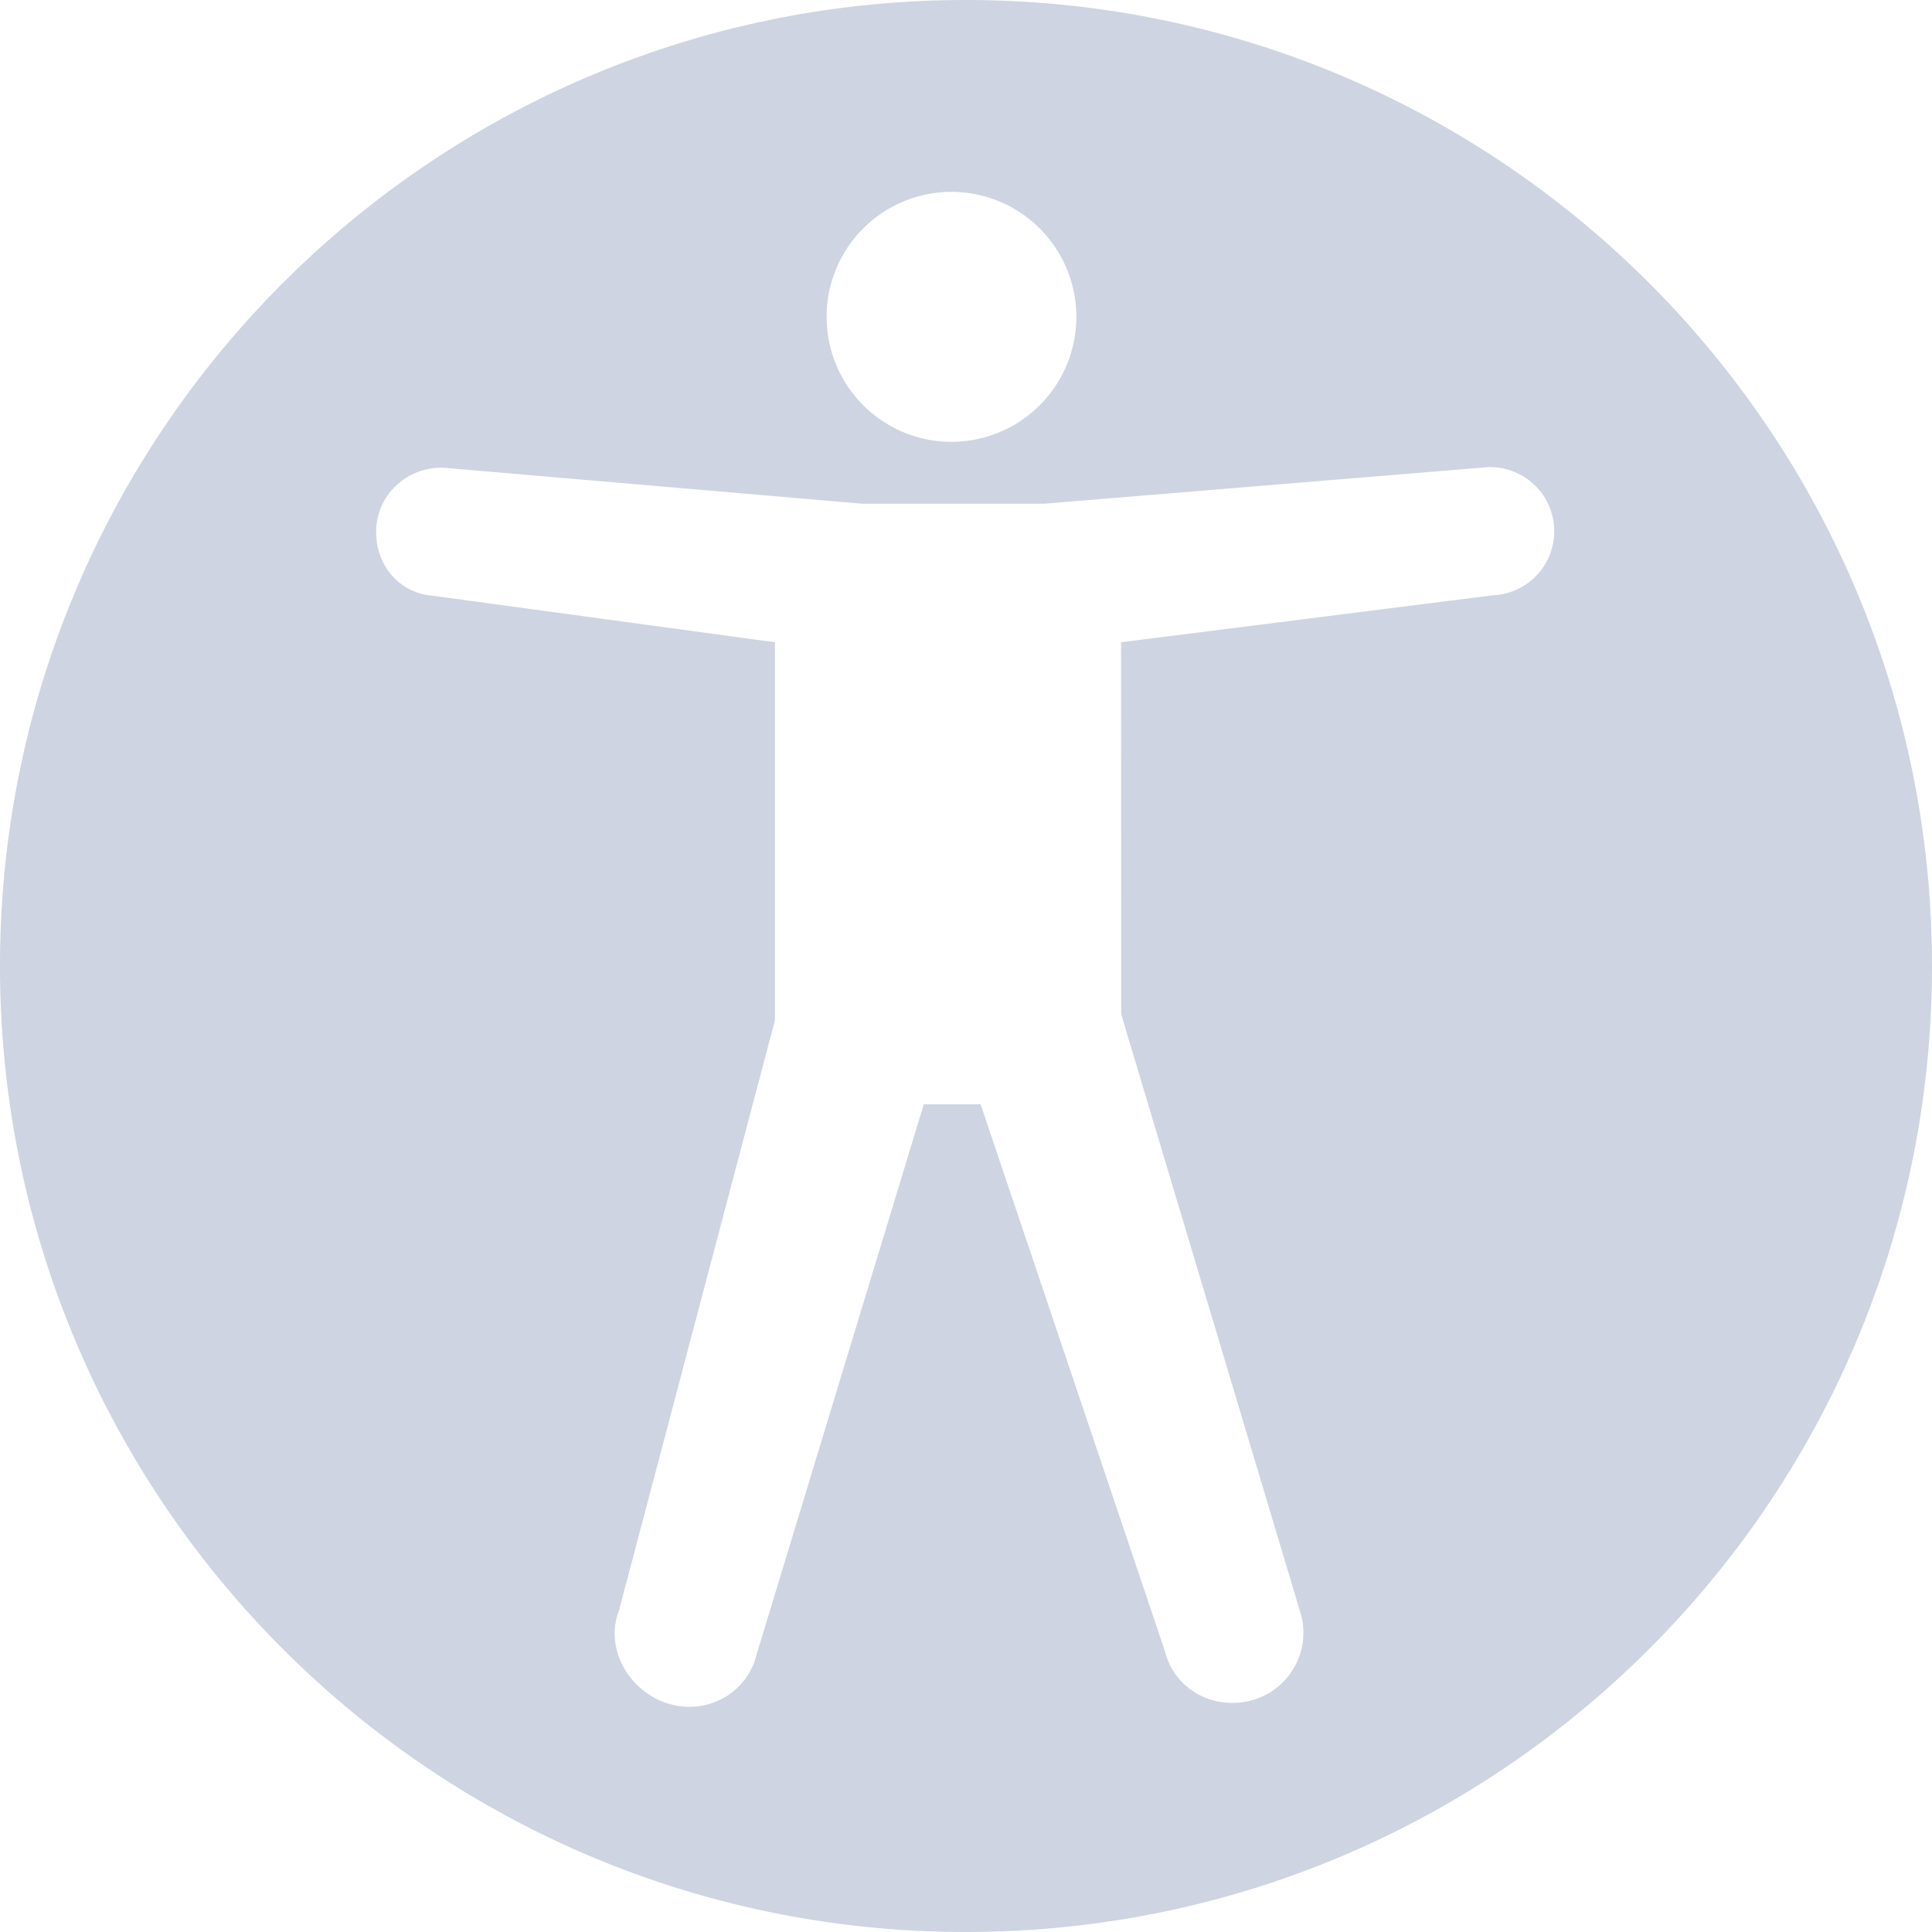 <svg id="Layer_1" data-name="Layer 1" xmlns="http://www.w3.org/2000/svg" viewBox="0 0 1196.72 1196.72"><defs><style>.cls-1{fill:none;}.cls-2{fill:#0d296b;opacity:0.2;}</style></defs><path class="cls-1" d="M921.36,289.38,647,312H534L276.29,289.82c-21.76-1.75-41.55,14.53-43.15,36.47-1.78,21.77,13,40.93,34.78,42.68L480,397.83V632L383.46,997.4c-8.81,22.57,4.83,48,27.16,56.7,22.54,8.79,47.69-1.59,56.48-24.16L572.21,684H607.4l114.26,338.91c5.85,23.51,29.63,36.31,52.87,30.51a43.38,43.38,0,0,0,31.5-52.84L694.5,628.28l-.1-230.45,230.21-29.09h0a39.71,39.71,0,0,0-3.24-79.36Z"/><path class="cls-1" d="M589.29,273.68A77.42,77.42,0,1,0,512,196.12C512,239,546.73,273.68,589.29,273.68Z"/><path class="cls-2" d="M598.36,0C267.89,0,0,267.89,0,598.36s267.89,598.36,598.36,598.36,598.36-267.89,598.36-598.36S928.82,0,598.36,0Zm-9.07,118.84a77.42,77.42,0,1,1,0,154.84C546.73,273.68,512,239,512,196.12A77.4,77.4,0,0,1,589.29,118.84ZM924.6,368.74h0L694.4,397.83l.1,230.45L806,1000.58a43.38,43.38,0,0,1-31.5,52.84c-23.24,5.8-47-7-52.87-30.51L607.4,684H572.21L467.1,1029.94c-8.79,22.57-33.94,33-56.48,24.16-22.33-8.71-36-34.13-27.16-56.7L480,632V397.83L267.92,369c-21.77-1.75-36.56-20.91-34.78-42.68,1.6-21.94,21.39-38.22,43.15-36.47L534,312H647l274.39-22.62a39.71,39.71,0,0,1,3.24,79.36Z"/></svg>